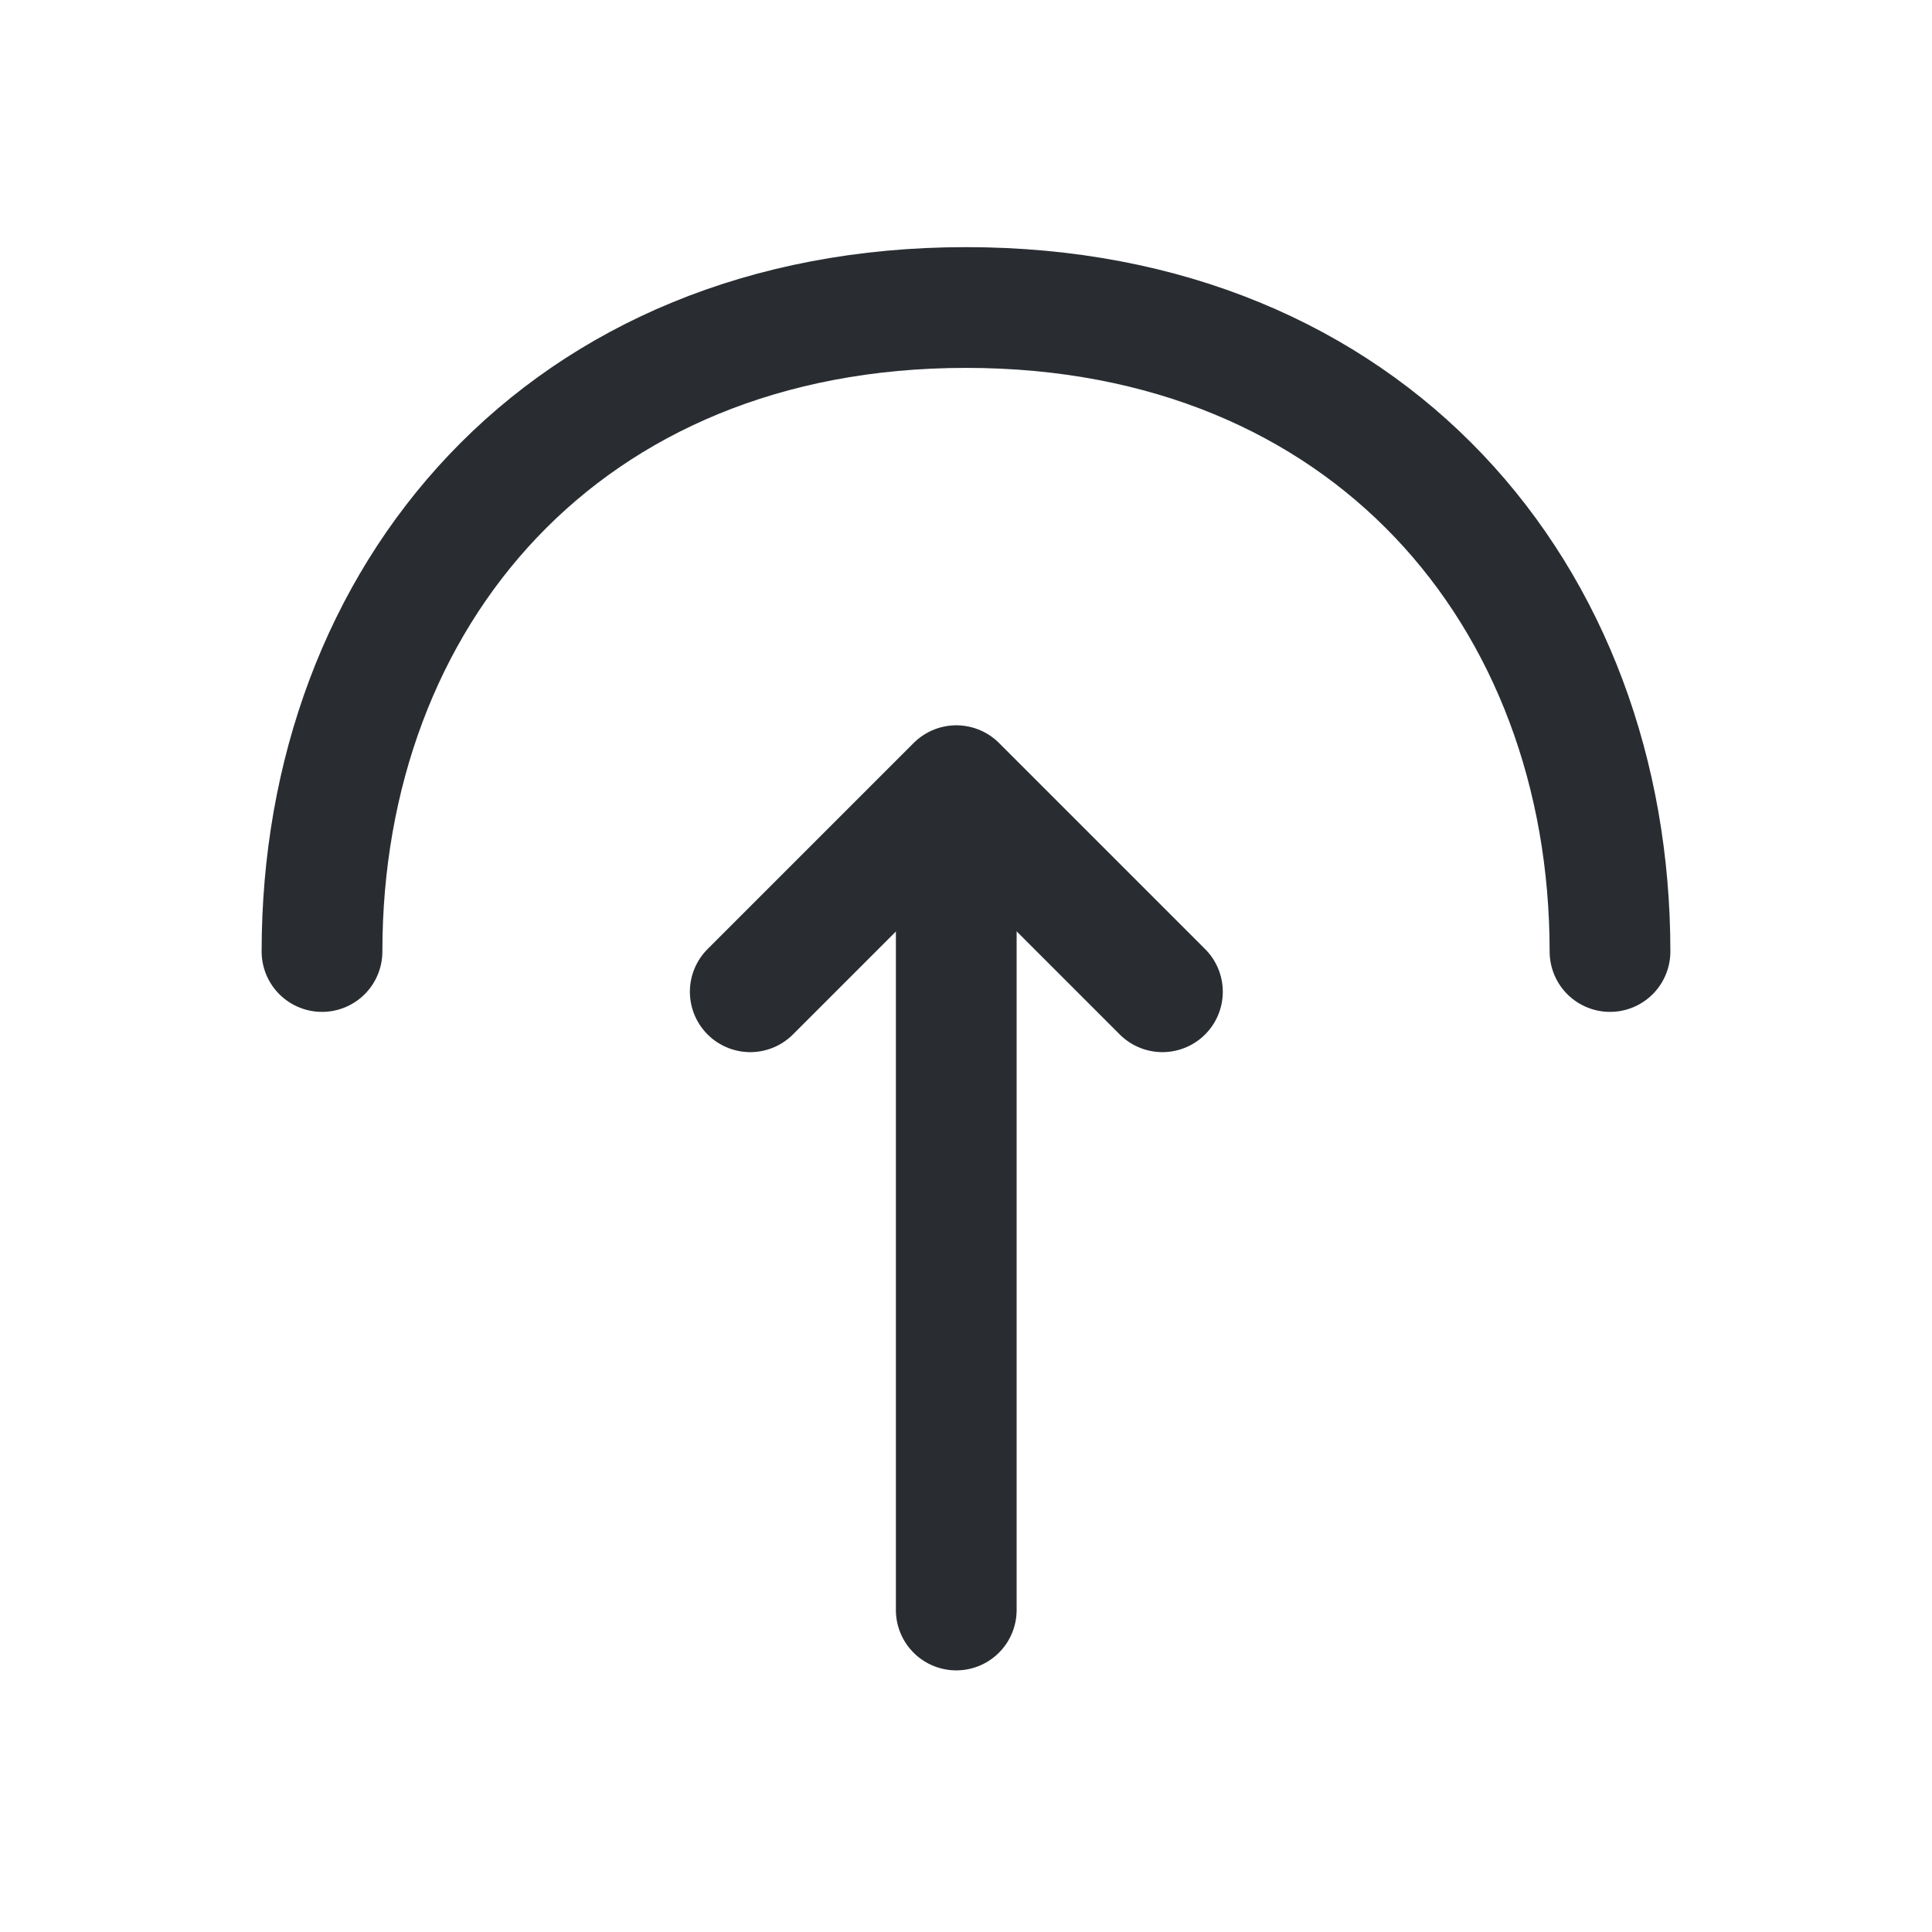 <svg width="24" height="24" viewBox="0 0 24 24" fill="none" xmlns="http://www.w3.org/2000/svg">
<path d="M9.32 12.32L11.88 9.76L14.44 12.32" stroke="#292D32" stroke-width="1.5" stroke-miterlimit="10" stroke-linecap="round" stroke-linejoin="round"/>
<path d="M11.879 20V9.83" stroke="#292D32" stroke-width="1.5" stroke-miterlimit="10" stroke-linecap="round" stroke-linejoin="round"/>
<path d="M20 11.82C20 7.4 17 3.82 12 3.82C7 3.82 4 7.4 4 11.82" stroke="#292D32" stroke-width="1.5" stroke-miterlimit="10" stroke-linecap="round" stroke-linejoin="round"/>
</svg>
